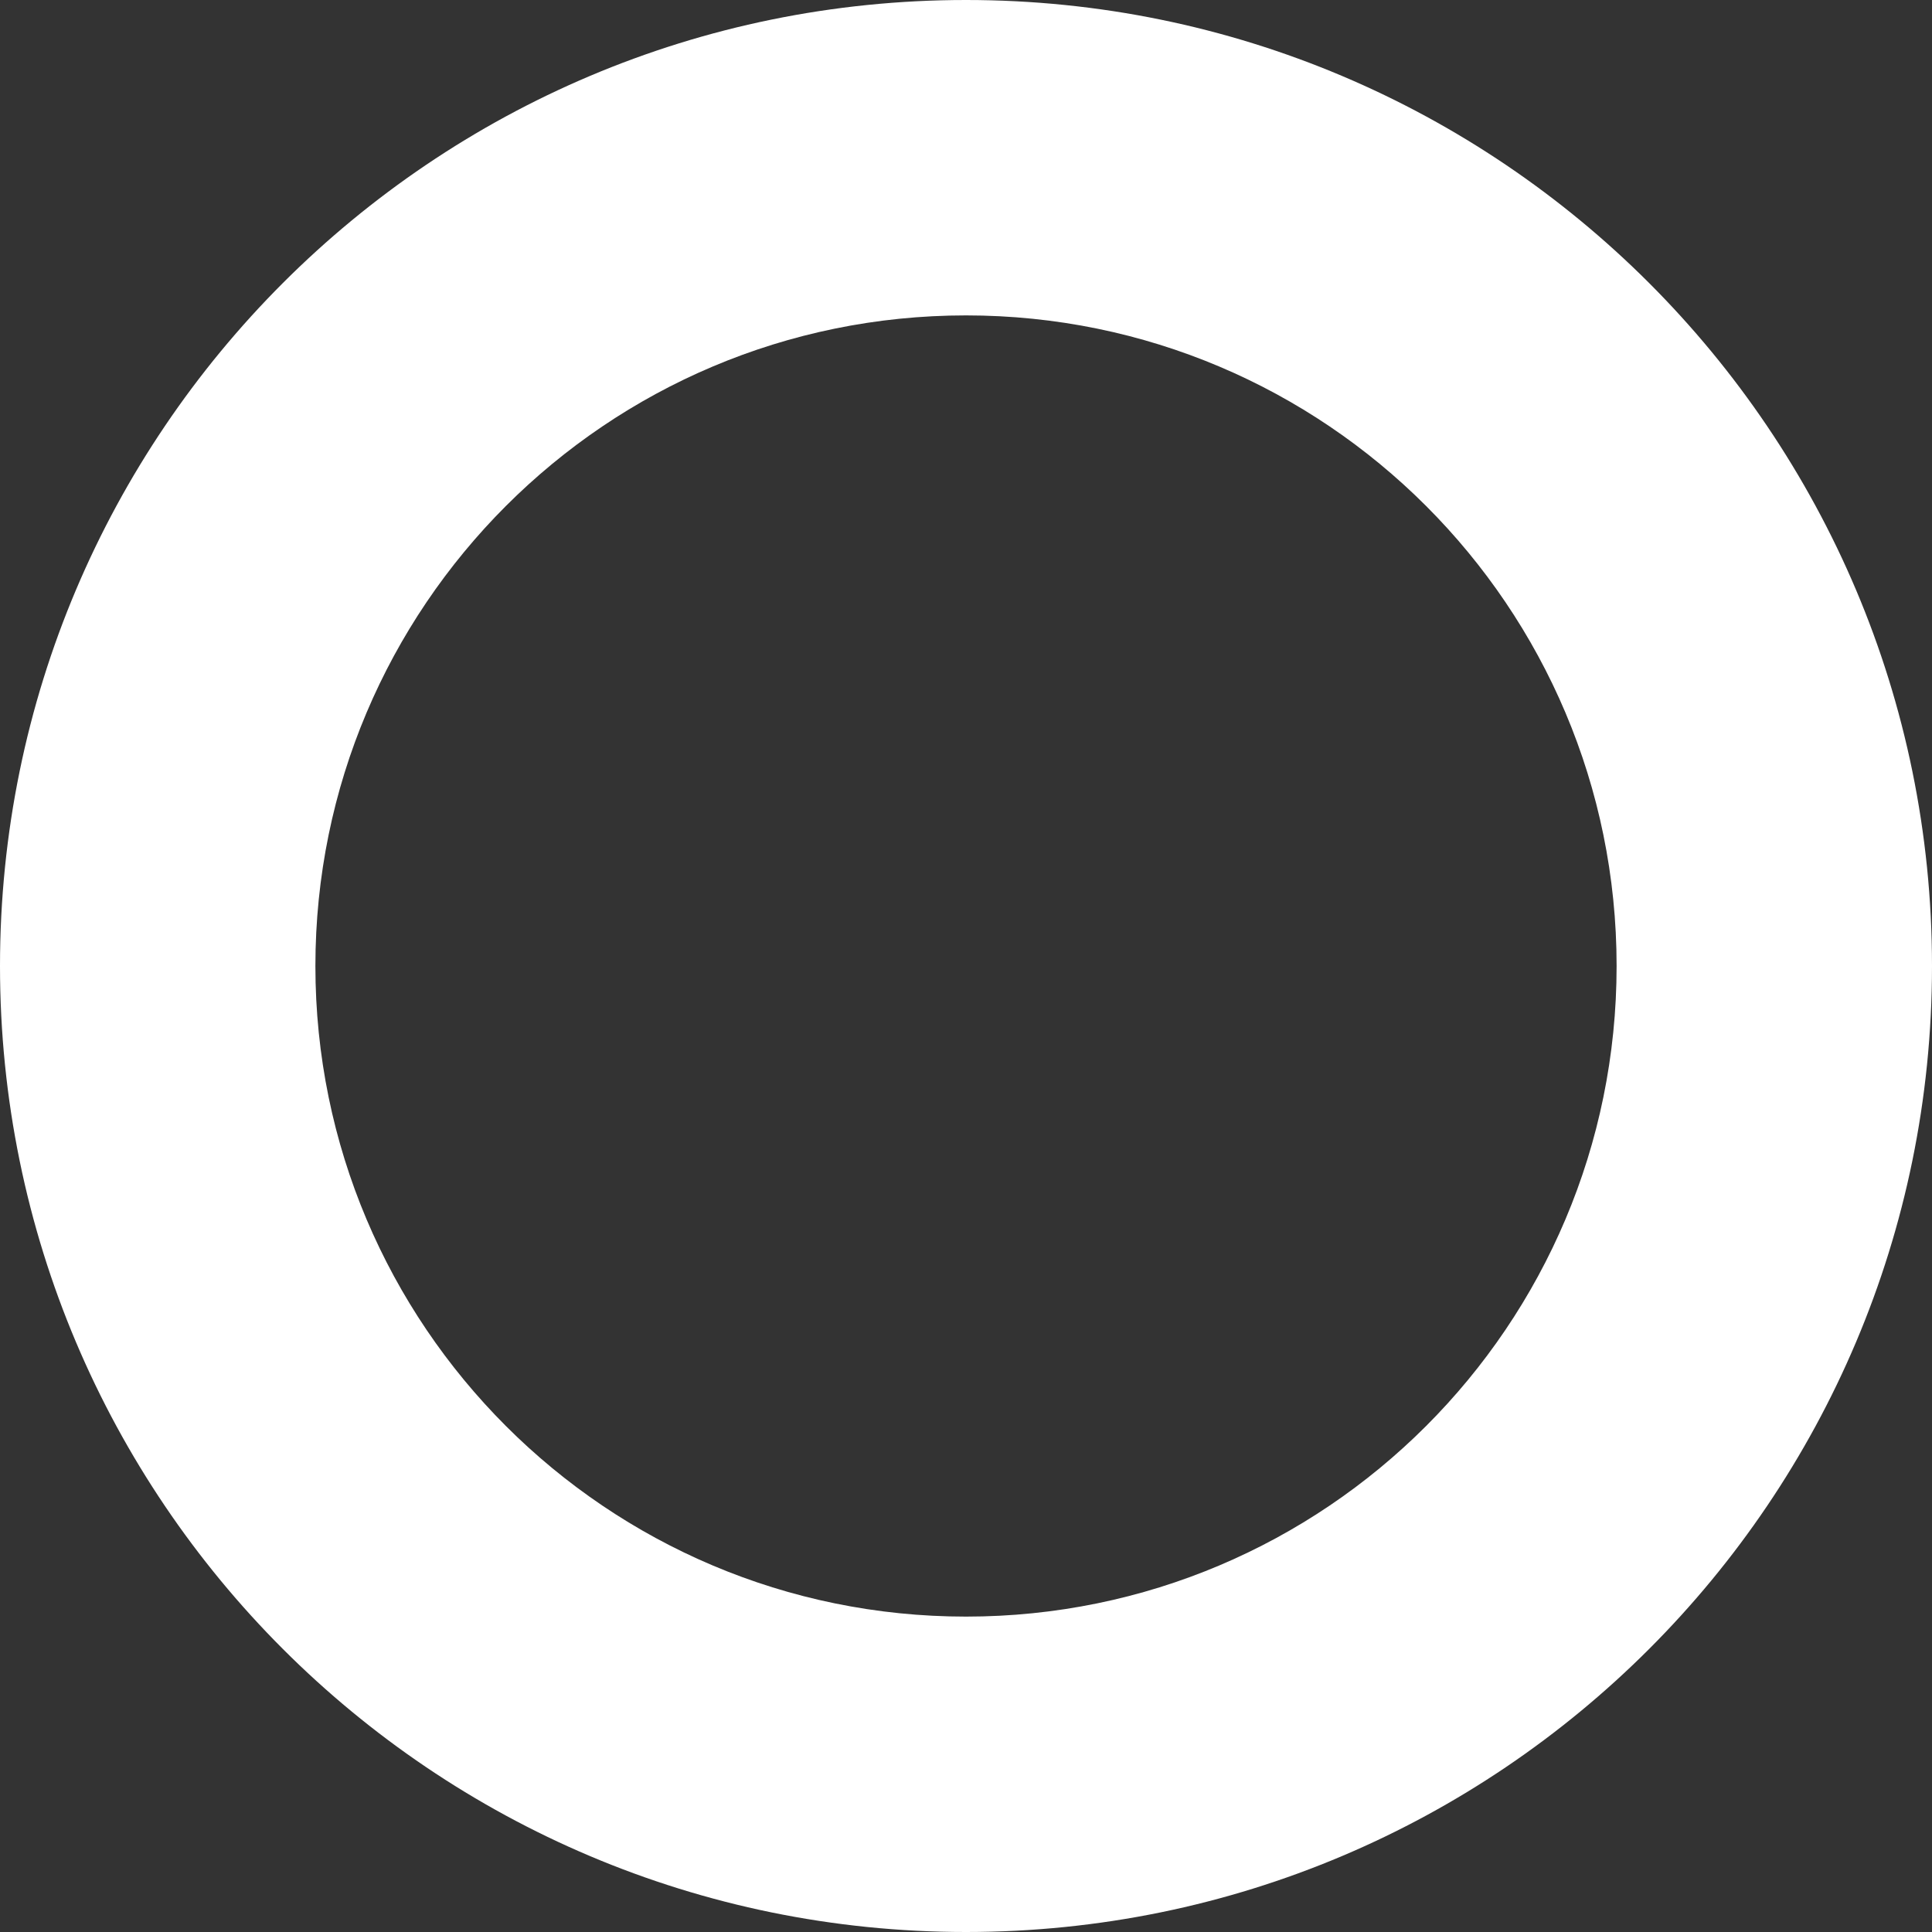 <svg width="16" height="16" viewBox="0 0 16 16" fill="none" xmlns="http://www.w3.org/2000/svg">
<rect x="0" y="0" width="16" height="16" fill="#333333" stroke="none"/>
<path d="M16 8C16 12.418 12.418 16 8 16C3.582 16 0 12.418 0 8C0 3.582 3.582 0 8 0C12.418 0 16 3.582 16 8ZM2.612 8C2.612 10.976 5.024 13.388 8 13.388C10.976 13.388 13.388 10.976 13.388 8C13.388 5.024 10.976 2.612 8 2.612C5.024 2.612 2.612 5.024 2.612 8Z" fill="white"/>
</svg>
